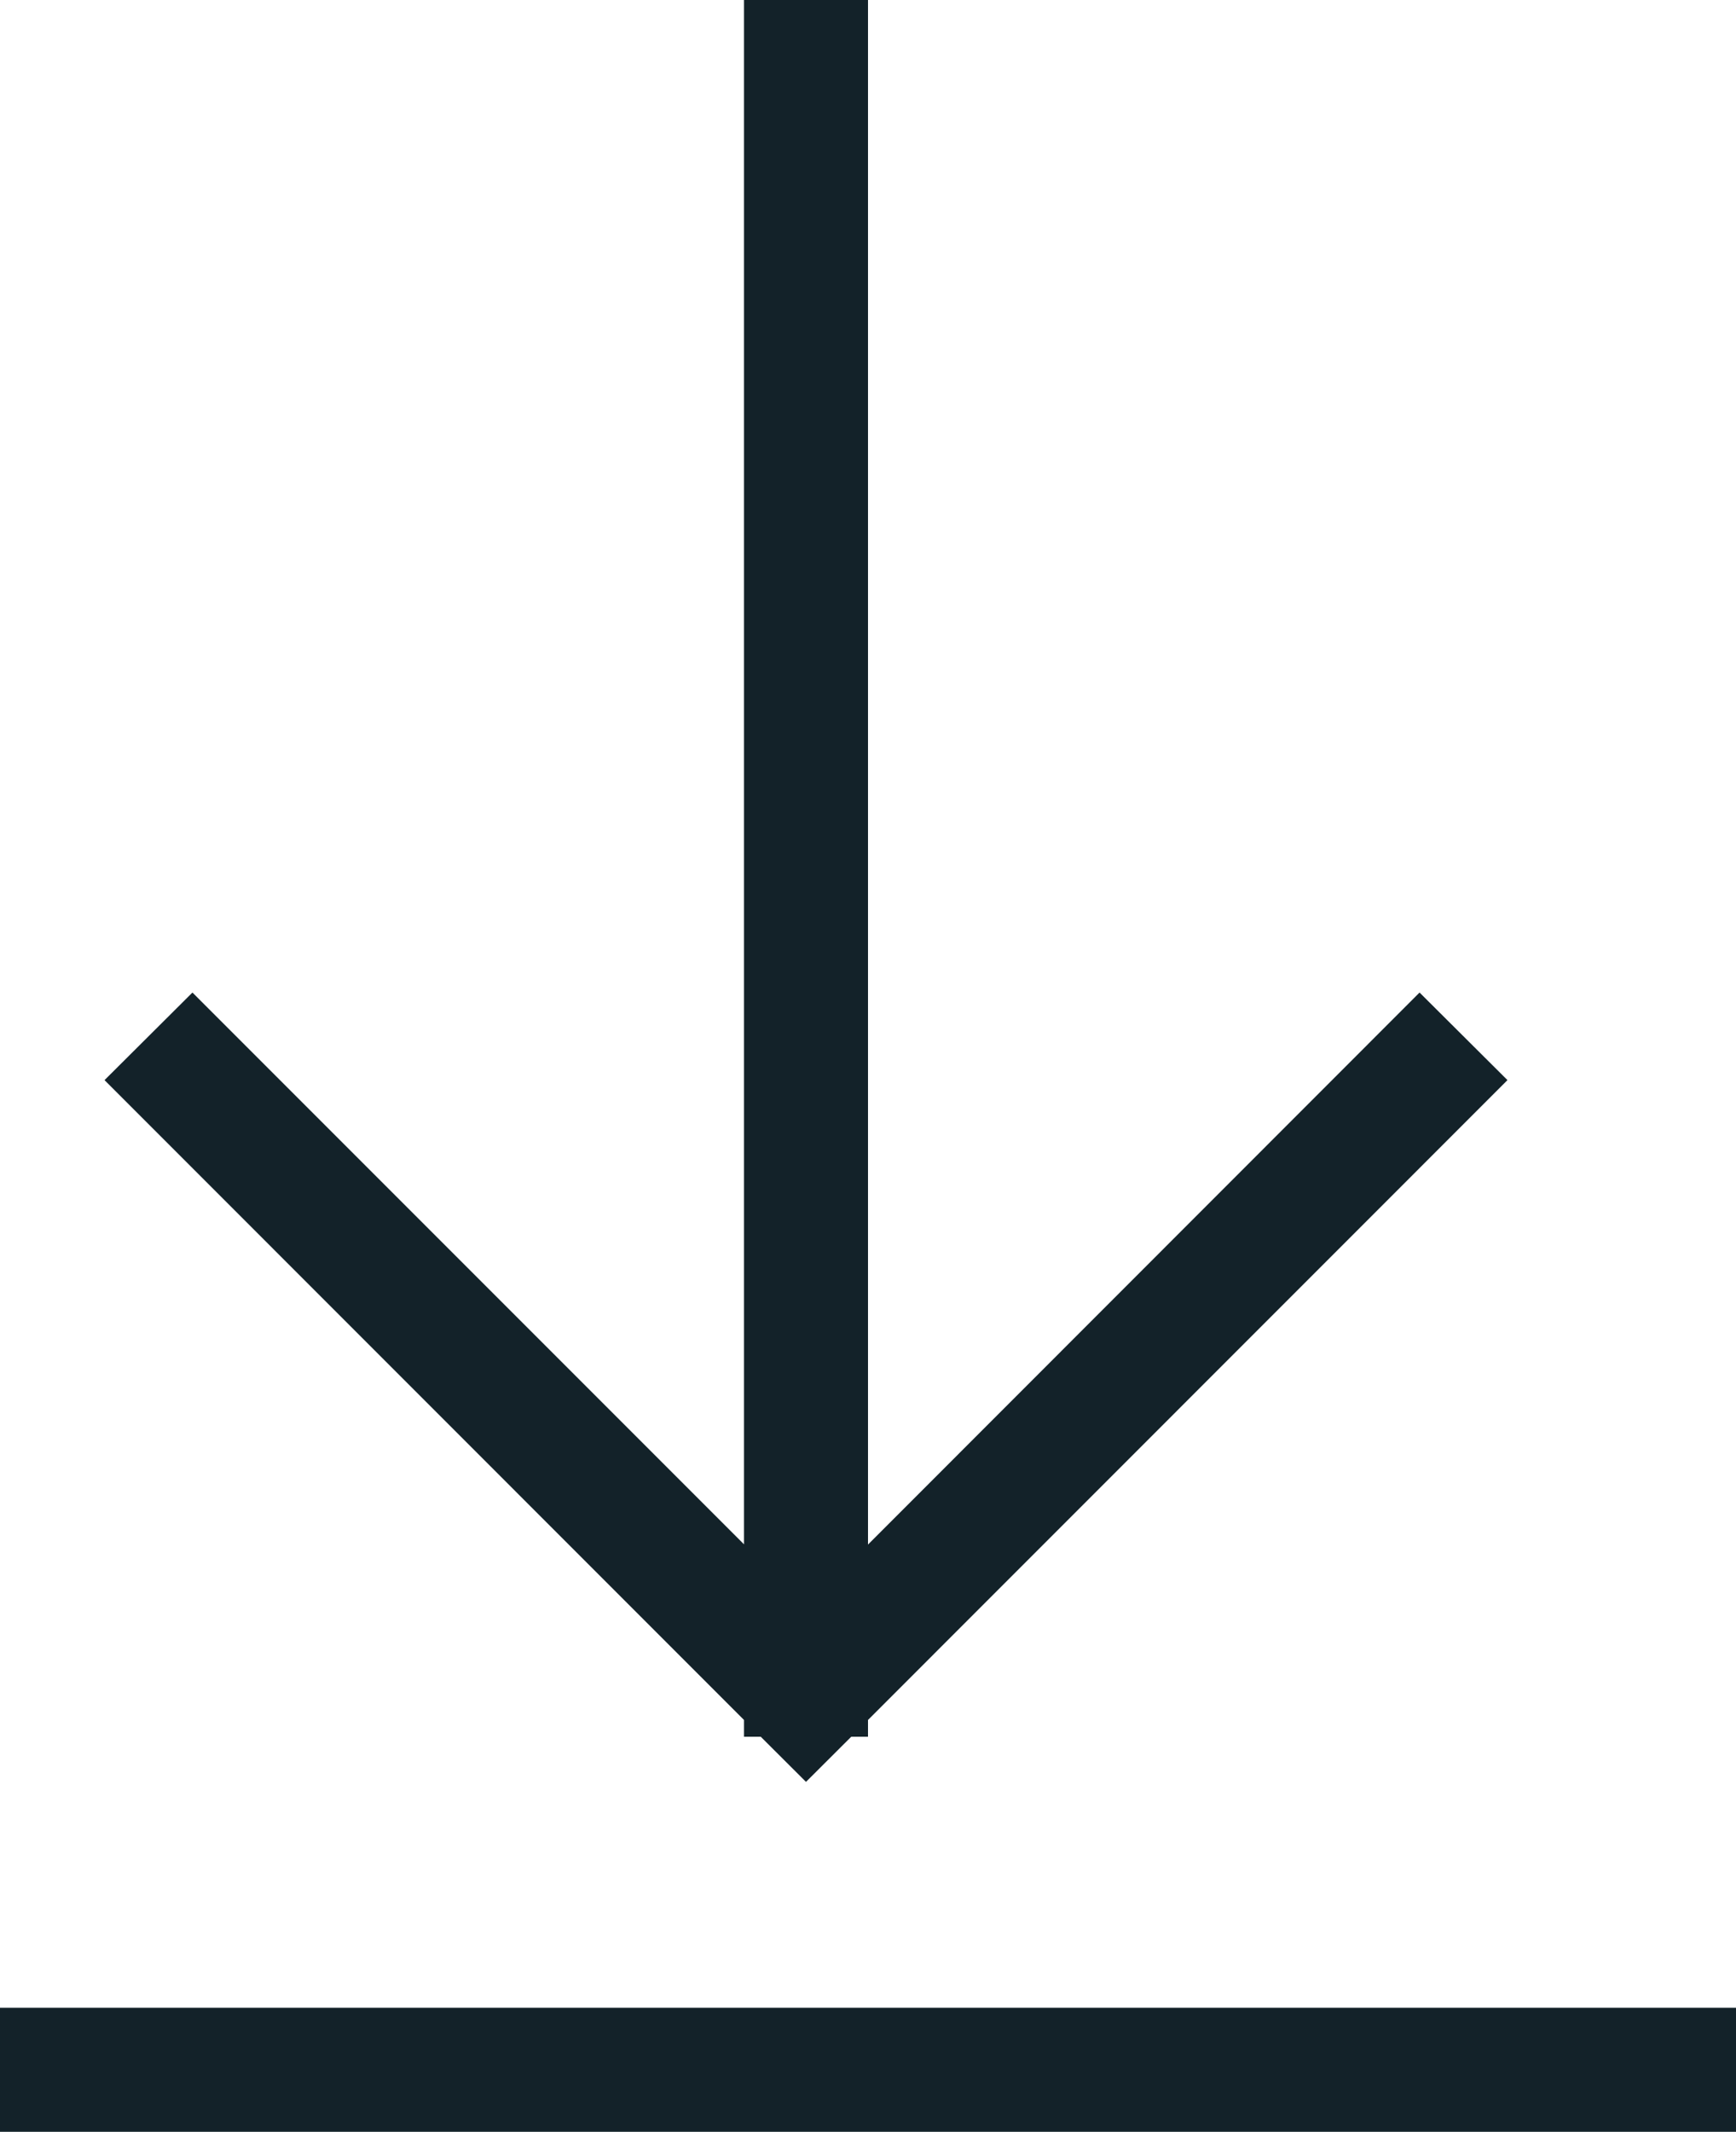 <svg xmlns="http://www.w3.org/2000/svg" width="14" height="17.185" viewBox="0 0 14 17.185">
  <path id="합치기_58" data-name="합치기 58" d="M-3140,9085.185v-1h14v1Zm6.5-2.821h0l-.365-.364H-3134v-.135l-5.157-5.158.709-.706,4.448,4.448V9068h1v12.451l4.448-4.45.709.706-5.157,5.158V9082h-.135l-.365.364Z" transform="translate(3140 -9068)" fill="#132229"/>
</svg>
